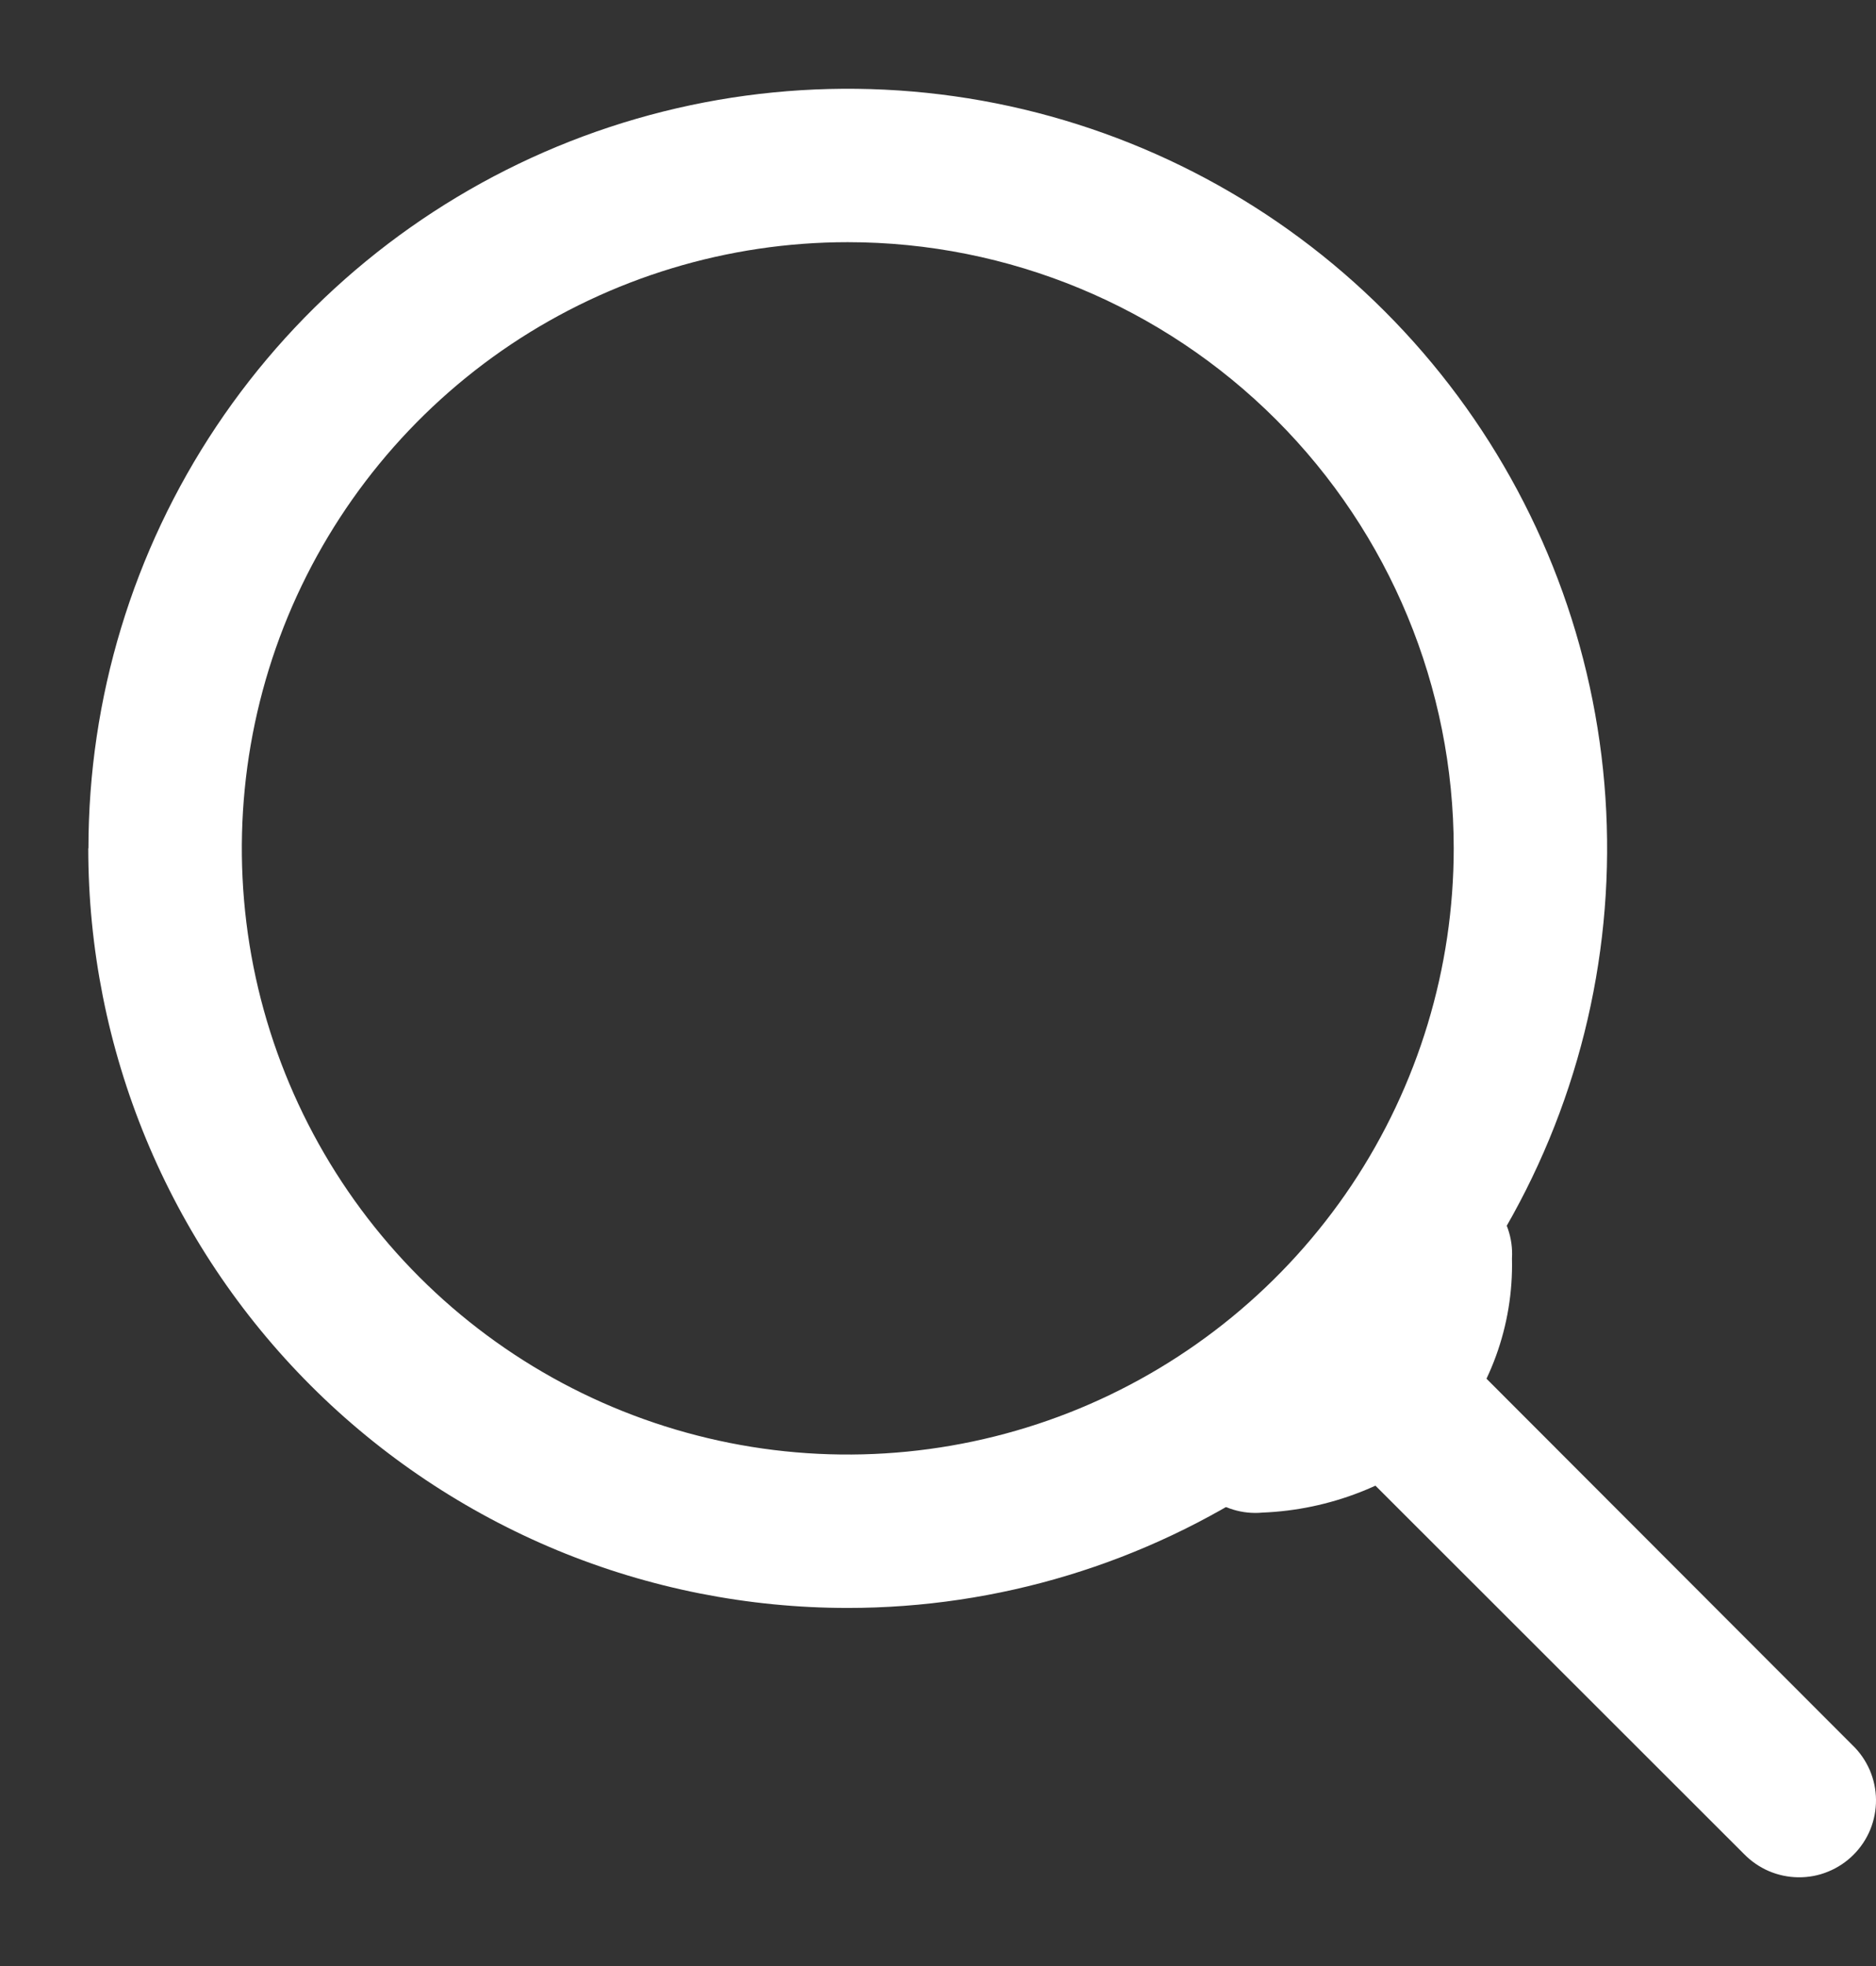 <svg width="21" height="22" viewBox="0 0 21 22" fill="none" xmlns="http://www.w3.org/2000/svg">
<rect x="0" y="0" width="21" height="22" fill="#333333" stroke="none"/>
<path fill-rule="evenodd" clip-rule="evenodd" d="M14.425 14.428C14.587 14.266 14.805 14.176 15.033 14.176C15.261 14.176 15.48 14.266 15.641 14.428L20.736 19.528C20.819 19.607 20.884 19.702 20.93 19.807C20.975 19.912 20.999 20.025 21 20.139C21.001 20.253 20.979 20.367 20.936 20.473C20.893 20.578 20.829 20.674 20.748 20.755C20.667 20.836 20.571 20.9 20.465 20.943C20.36 20.987 20.246 21.008 20.132 21.007C20.017 21.006 19.904 20.982 19.799 20.937C19.695 20.892 19.6 20.826 19.52 20.744L14.42 15.649C14.34 15.568 14.277 15.473 14.233 15.368C14.19 15.263 14.168 15.15 14.169 15.037C14.169 14.924 14.192 14.811 14.236 14.707C14.28 14.602 14.345 14.507 14.425 14.428Z" fill="white"/>
<path fill-rule="evenodd" clip-rule="evenodd" d="M16.119 13.173C16.346 13.187 16.559 13.29 16.71 13.461C16.861 13.631 16.939 13.855 16.925 14.082C16.943 14.833 16.677 15.563 16.18 16.126C15.606 16.615 14.885 16.896 14.132 16.926C13.909 16.947 13.687 16.879 13.513 16.738C13.339 16.598 13.227 16.395 13.2 16.172C13.173 15.95 13.234 15.726 13.37 15.549C13.506 15.371 13.705 15.253 13.927 15.219C14.643 15.133 14.877 15.002 14.97 14.908C15.049 14.83 15.171 14.64 15.209 13.984C15.215 13.871 15.243 13.761 15.293 13.659C15.342 13.556 15.411 13.465 15.495 13.39C15.58 13.315 15.678 13.257 15.785 13.219C15.892 13.182 16.006 13.167 16.119 13.173Z" fill="white"/>
<path fill-rule="evenodd" clip-rule="evenodd" d="M9.49 2.71C8.148 2.71 6.837 3.108 5.721 3.853C4.606 4.599 3.737 5.658 3.223 6.897C2.71 8.137 2.576 9.501 2.837 10.816C3.099 12.132 3.745 13.341 4.694 14.29C5.642 15.238 6.851 15.884 8.167 16.146C9.482 16.408 10.846 16.273 12.086 15.76C13.325 15.246 14.384 14.377 15.13 13.262C15.875 12.146 16.273 10.835 16.273 9.493C16.273 7.694 15.558 5.969 14.286 4.697C13.014 3.425 11.289 2.71 9.49 2.71ZM0.99 9.493C0.99 7.812 1.488 6.169 2.422 4.771C3.356 3.373 4.684 2.284 6.237 1.64C7.79 0.997 9.499 0.829 11.148 1.156C12.797 1.484 14.312 2.294 15.5 3.483C16.689 4.672 17.499 6.186 17.827 7.835C18.155 9.484 17.986 11.193 17.343 12.746C16.7 14.299 15.61 15.627 14.212 16.561C12.814 17.495 11.171 17.993 9.49 17.993C8.373 17.993 7.268 17.774 6.236 17.347C5.205 16.919 4.267 16.293 3.478 15.504C2.688 14.714 2.062 13.777 1.635 12.746C1.208 11.714 0.988 10.609 0.988 9.492L0.99 9.493Z" fill="white"/>
</svg>
